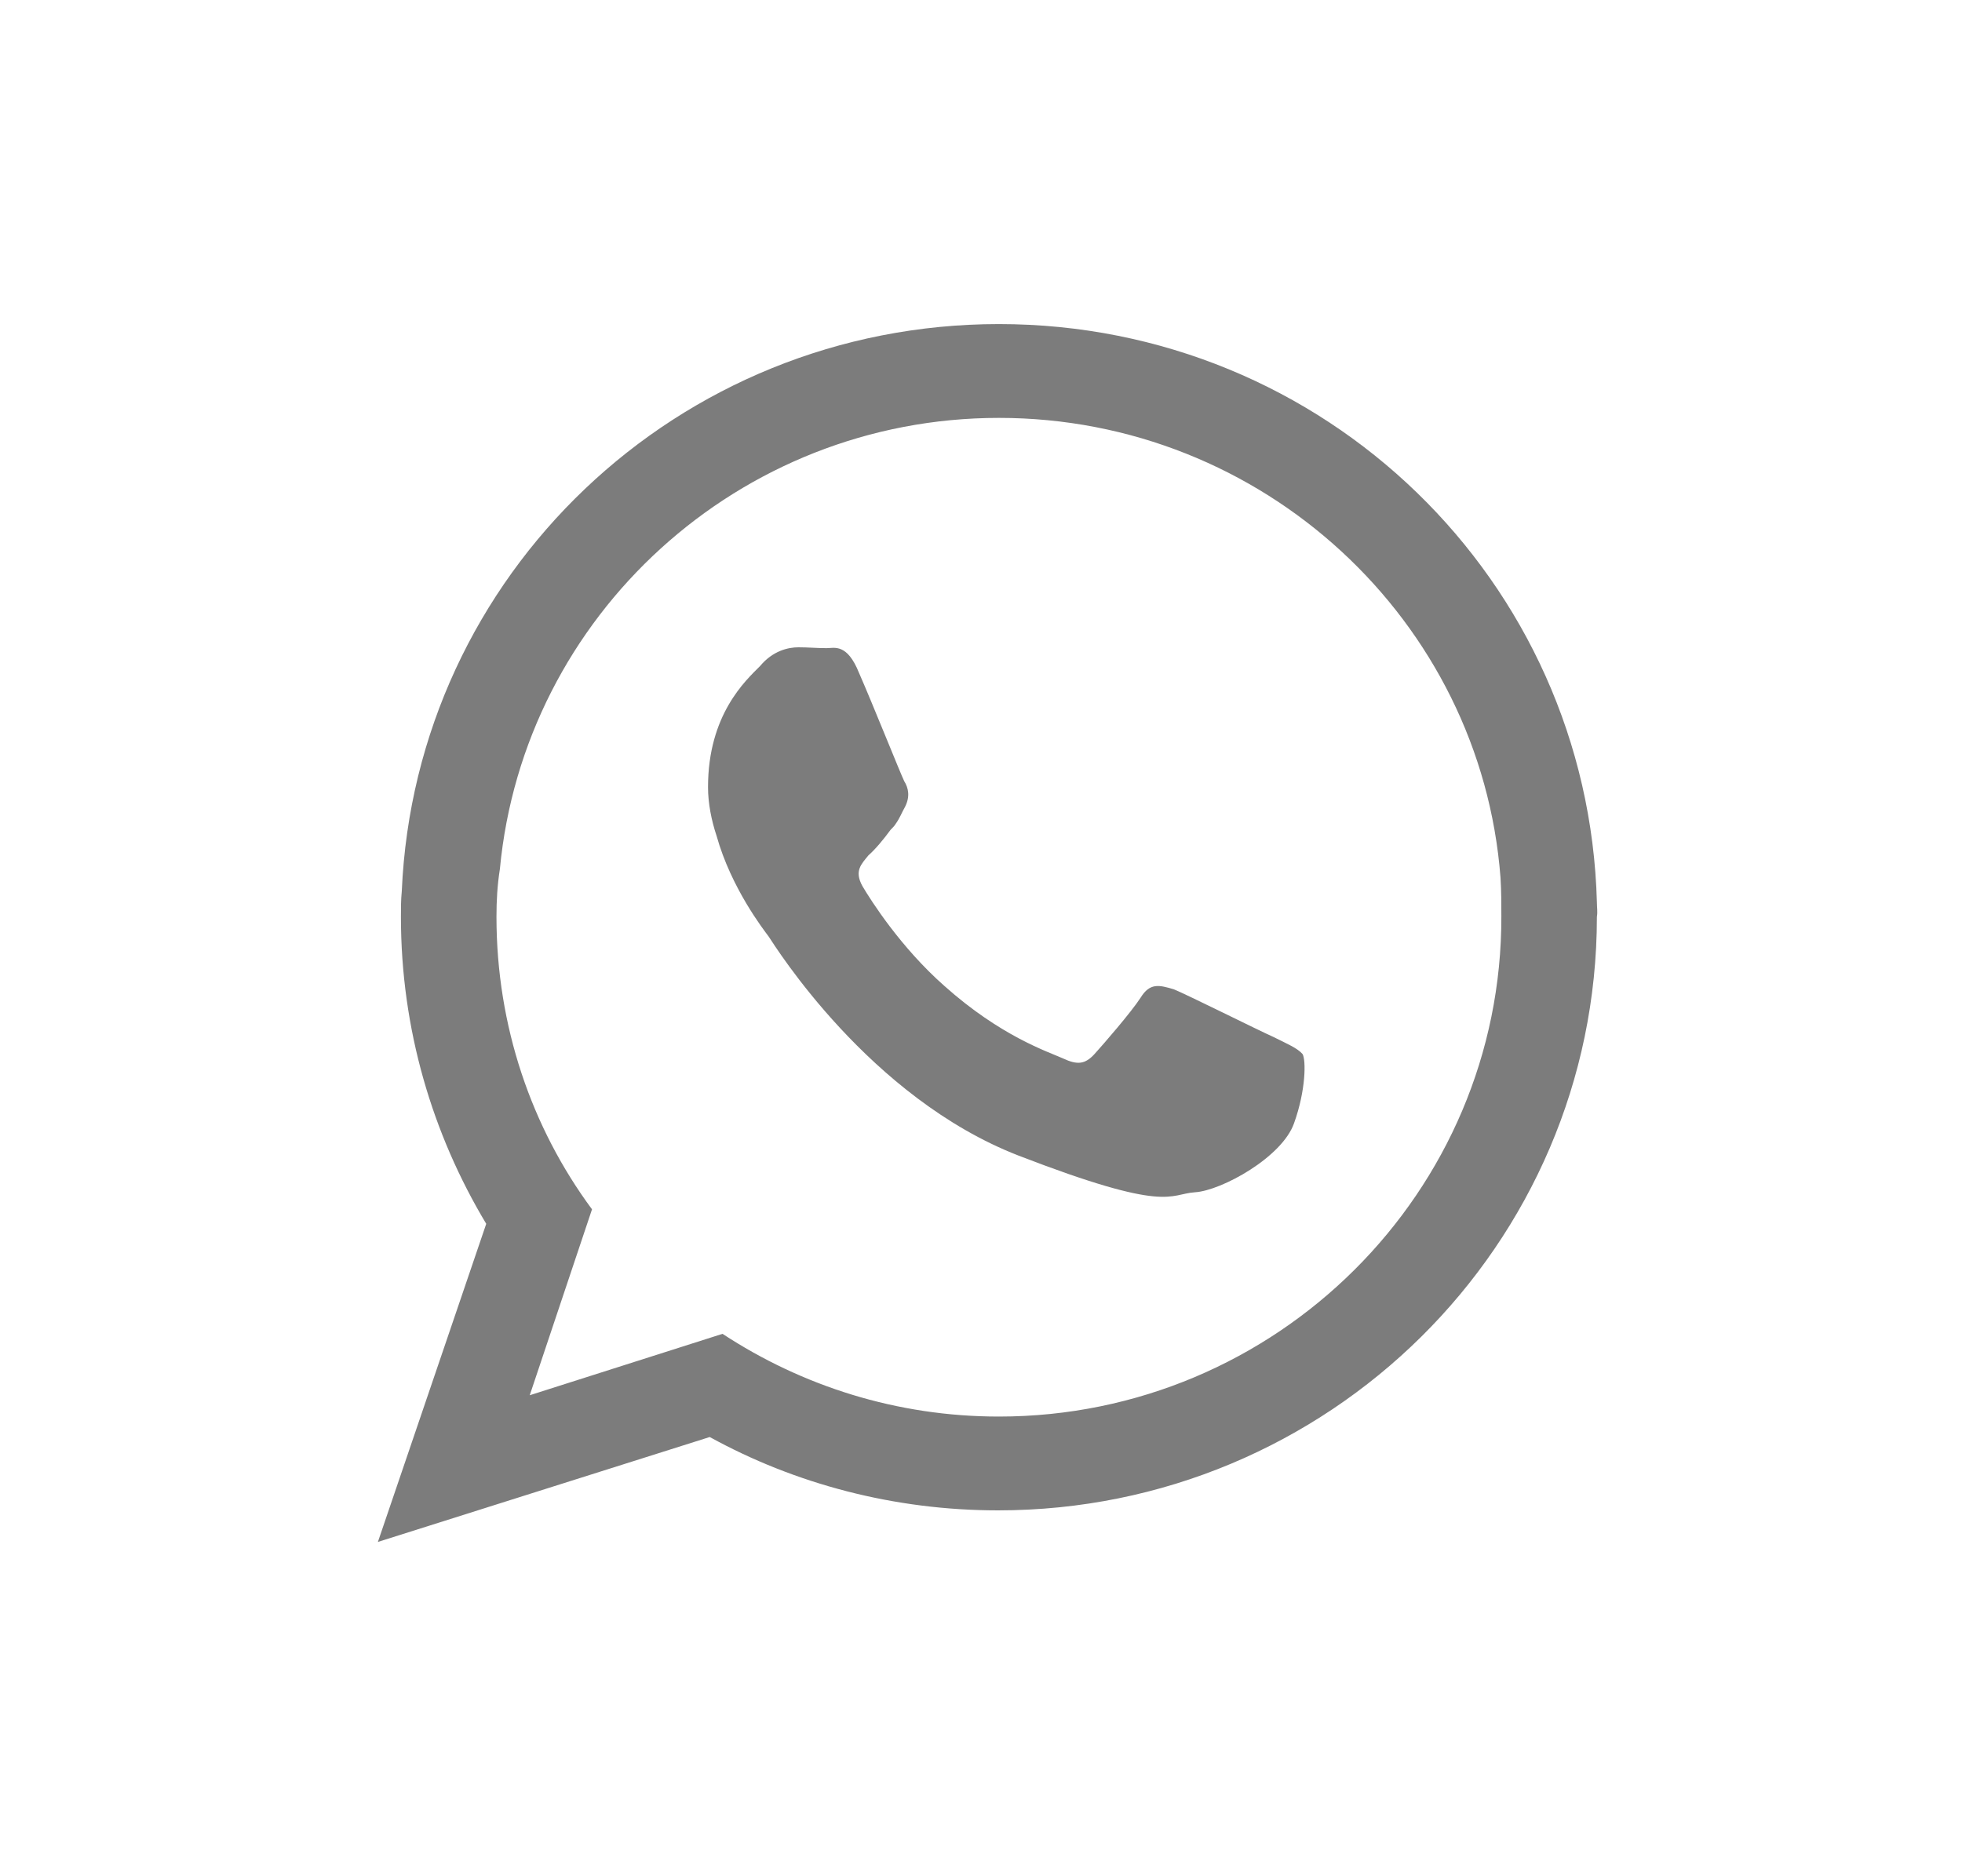 <?xml version="1.0" encoding="utf-8"?>
<!-- Generator: Adobe Illustrator 21.0.2, SVG Export Plug-In . SVG Version: 6.00 Build 0)  -->
<svg version="1.1" id="Capa_1" xmlns="http://www.w3.org/2000/svg" xmlns:xlink="http://www.w3.org/1999/xlink" x="0px" y="0px"
	 viewBox="0 0 230 220" style="enable-background:new 0 0 230 220;" xml:space="preserve">
<style type="text/css">
	.st0{fill:#7C7C7C;}
</style>
<path class="st0" d="M117.1,166.1c-12,0-23.1-3.6-32.4-9.7l-22.6,7.2l7.3-21.8c-7.1-9.6-11.2-21.5-11.2-34.3c0-1.9,0.1-3.7,0.4-5.6
	c2.8-29.7,28-52.9,58.5-52.9c31,0,56.5,23.8,58.8,53.9c0.1,1.6,0.1,3.1,0.1,4.5C176.1,139.8,149.6,166.1,117.1,166.1L117.1,166.1z
	 M149.3,121.6c-1.8-0.8-10.2-5-11.7-5.6c-1.7-0.5-2.8-0.8-3.9,1c-1.1,1.7-4.4,5.5-5.4,6.6c-1.1,1.2-2,1.3-3.7,0.5
	c-1.8-0.8-7.3-2.6-13.9-8.5c-5.1-4.5-8.6-10-9.6-11.7c-1-1.8-0.1-2.6,0.7-3.6c0.8-0.7,1.8-1.9,2.6-3c0.2-0.2,0.5-0.5,0.6-0.7
	c0.5-0.7,0.7-1.3,1.1-2c0.6-1.2,0.4-2.2-0.1-3c-0.4-0.8-3.8-9.3-5.3-12.7c-1.4-3.5-2.9-2.9-3.8-2.9c-1.1,0-2.2-0.1-3.3-0.1
	c-1.2,0-3,0.4-4.5,2.2c-1.7,1.7-6.1,5.7-6.1,14.2c0,1.9,0.4,3.9,1,5.7c1.7,6.1,5.5,11,6.1,11.8c0.8,1.2,11.8,18.9,29.3,25.7
	c17.6,6.8,17.6,4.5,20.7,4.3c3.1-0.2,10.2-4.1,11.6-8.1c1.4-3.9,1.4-7.4,1-8.1C152.1,122.9,150.9,122.4,149.3,121.6L149.3,121.6z
	 M187.2,105.8c-1-37.7-31.9-67.8-70.1-67.8c-37.7,0-68.4,29.4-70,66.5c-0.1,1-0.1,2-0.1,3c0,13.2,3.7,25.5,10,36l-12.7,37.3
	l38.9-12.3c10,5.5,21.6,8.6,33.8,8.6c38.7,0,70.2-31.1,70.2-69.6C187.3,106.9,187.2,106.4,187.2,105.8L187.2,105.8z"/>
</svg>
